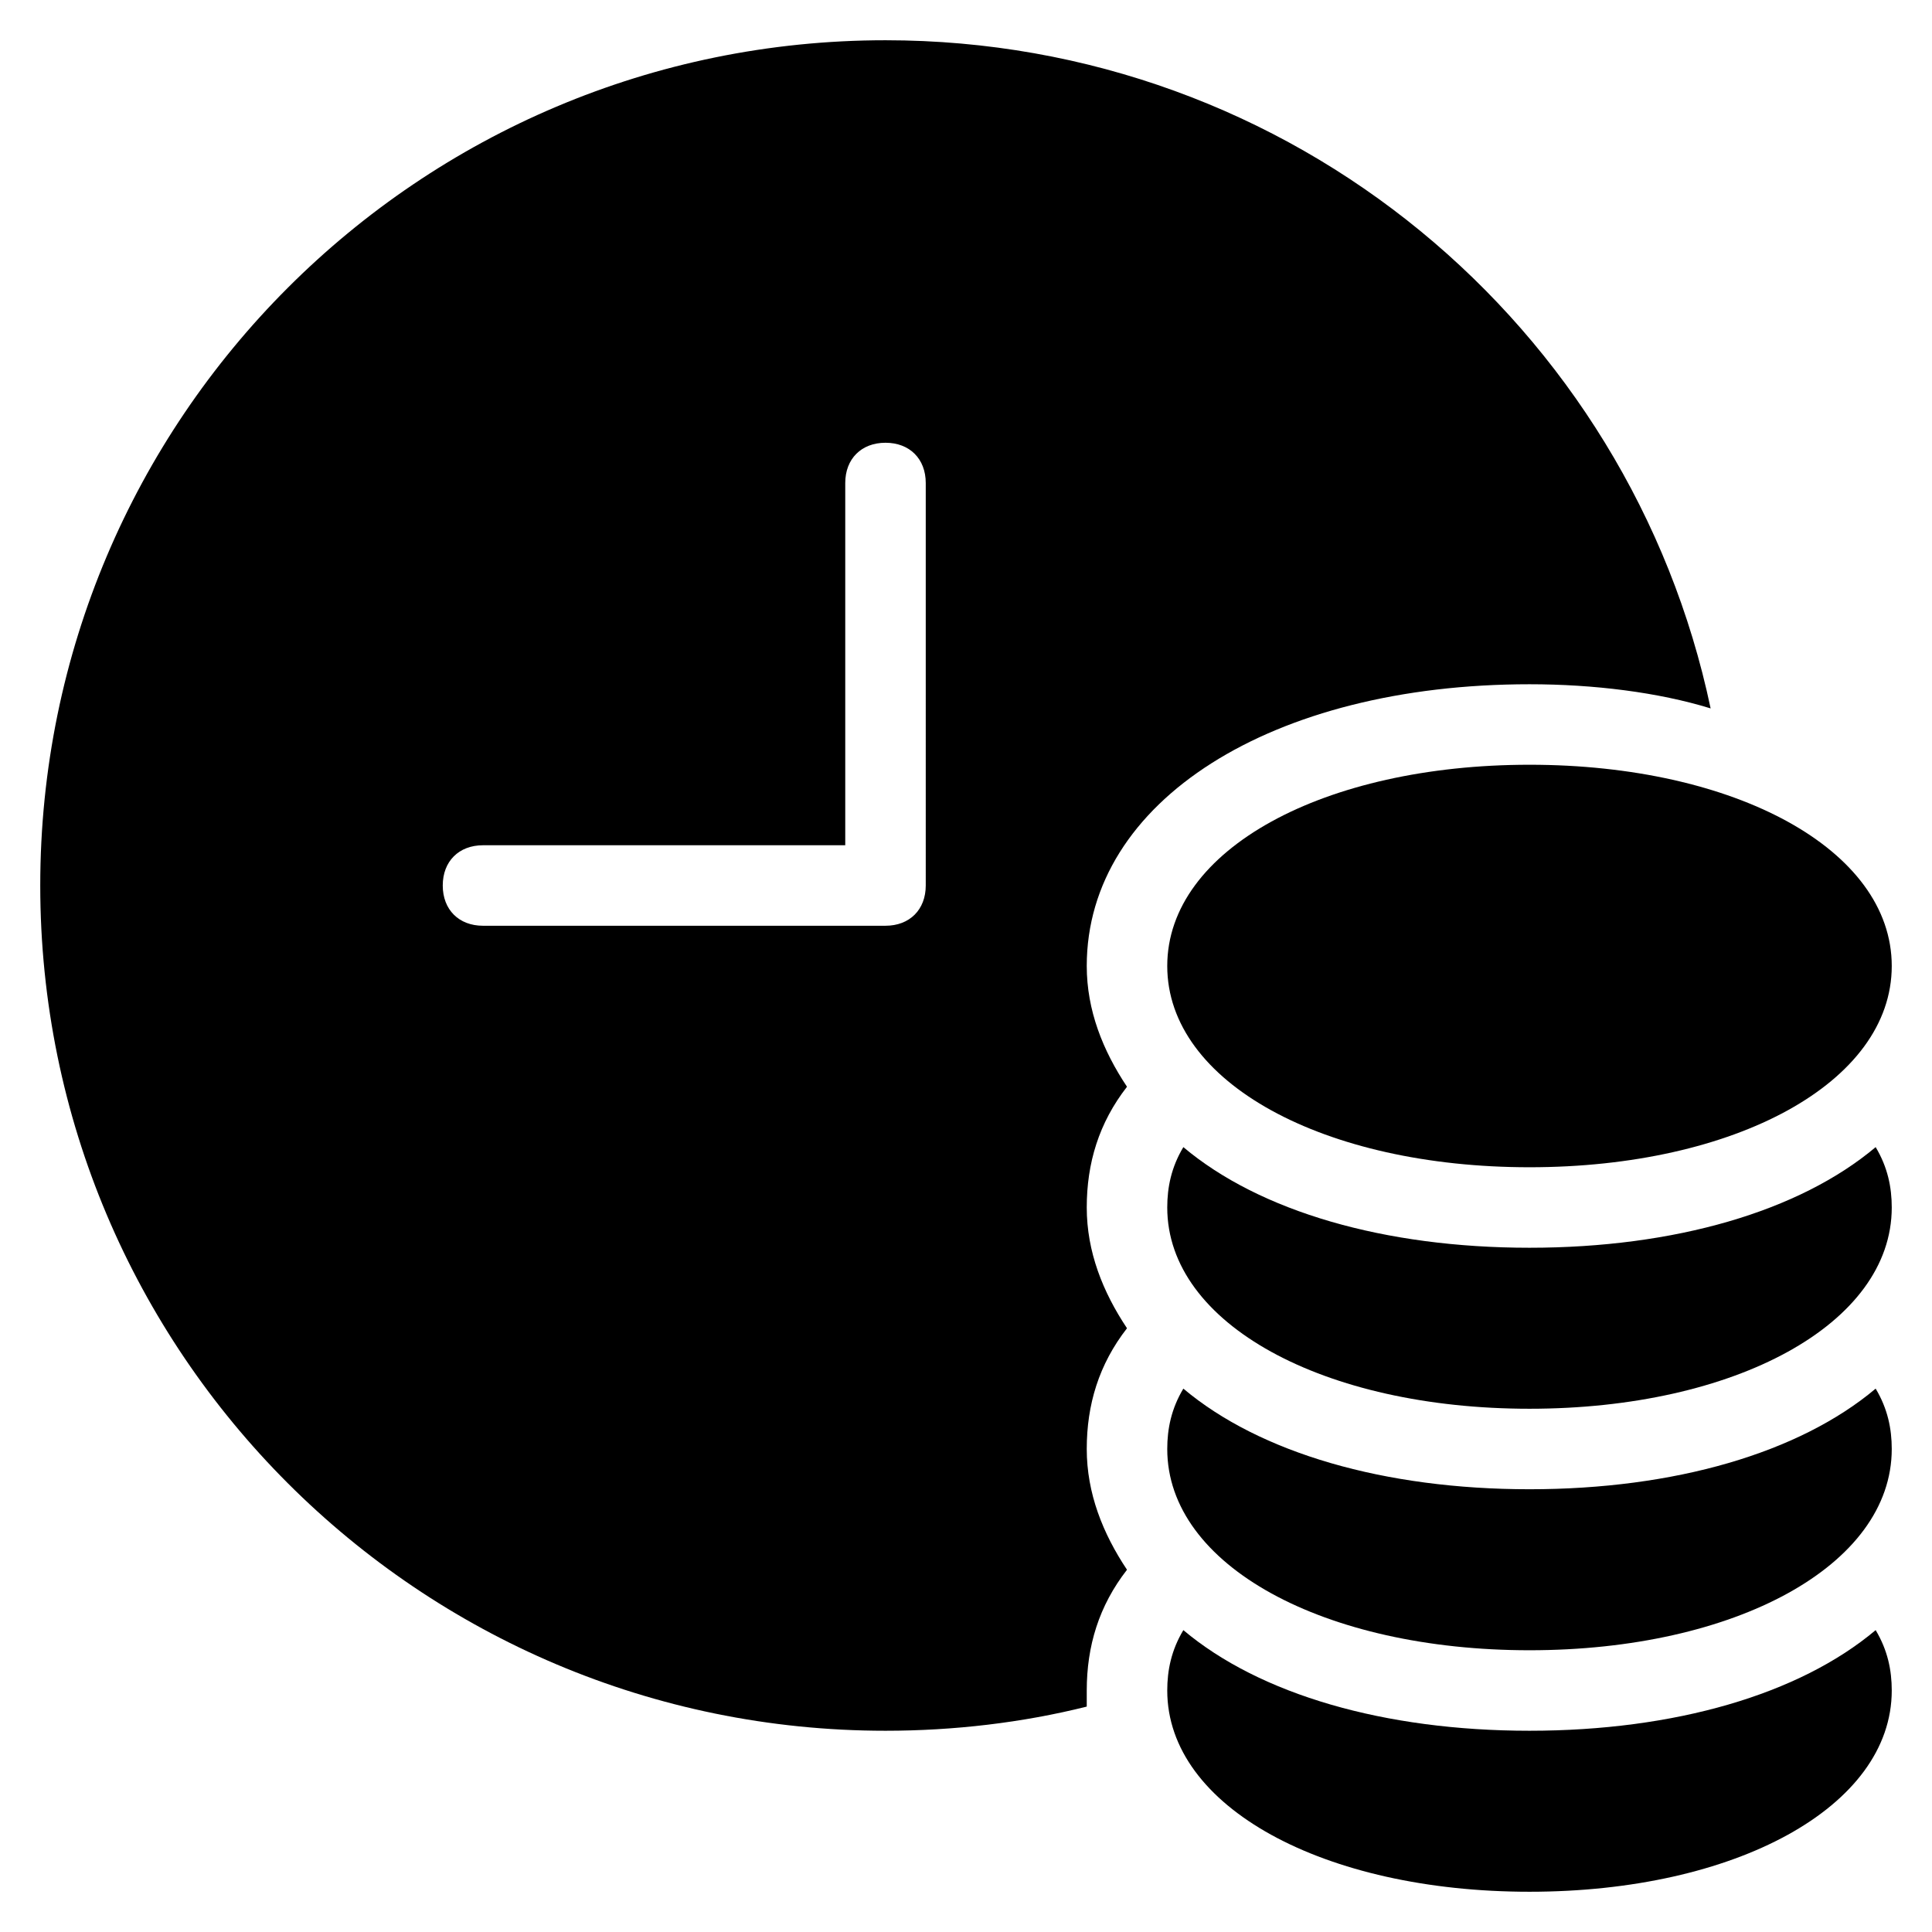 <?xml version="1.0" encoding="utf-8"?>
<!-- Generator: Adobe Illustrator 19.1.0, SVG Export Plug-In . SVG Version: 6.00 Build 0)  -->
<!DOCTYPE svg PUBLIC "-//W3C//DTD SVG 1.1//EN" "http://www.w3.org/Graphics/SVG/1.1/DTD/svg11.dtd">
<svg version="1.1" id="Layer_1" xmlns="http://www.w3.org/2000/svg" xmlns:xlink="http://www.w3.org/1999/xlink" x="0px" y="0px"
	 width="48px" height="48px" viewBox="0 0 48 48" enable-background="new 0 0 48 48" xml:space="preserve">
<path d="M22,1C10.4,1,1,10.4,1,22s9.4,21,21,21c1.7,0,3.4-0.2,5-0.6c0-0.1,0-0.2,0-0.4c0-1.1,0.3-2.1,1-3c-0.6-0.9-1-1.9-1-3
	s0.3-2.1,1-3c-0.6-0.9-1-1.9-1-3s0.3-2.1,1-3c-0.6-0.9-1-1.9-1-3c0-4.1,4.6-7,11-7c1.6,0,3.2,0.2,4.5,0.6C40.5,8.1,32.1,1,22,1z
	 M23,22c0,0.6-0.4,1-1,1H12c-0.6,0-1-0.4-1-1s0.4-1,1-1h9v-9c0-0.6,0.4-1,1-1s1,0.4,1,1V22z"/>
<path id="color_32_" d="M38,43c-3.6,0-6.7-0.9-8.6-2.5C29.1,41,29,41.5,29,42c0,2.9,3.9,5,9,5s9-2.1,9-5c0-0.5-0.1-1-0.4-1.5
	C44.7,42.1,41.6,43,38,43z"/>
<path id="color_31_" d="M38,37c-3.6,0-6.7-0.9-8.6-2.5C29.1,35,29,35.5,29,36c0,2.9,3.9,5,9,5s9-2.1,9-5c0-0.5-0.1-1-0.4-1.5
	C44.7,36.1,41.6,37,38,37z"/>
<path id="color_30_" d="M38,31c-3.6,0-6.7-0.9-8.6-2.5C29.1,29,29,29.5,29,30c0,2.9,3.9,5,9,5s9-2.1,9-5c0-0.5-0.1-1-0.4-1.5
	C44.7,30.1,41.6,31,38,31z"/>
<path id="color_29_" d="M38,19c-5.1,0-9,2.1-9,5s3.9,5,9,5s9-2.1,9-5S43.1,19,38,19z"/>
</svg>
